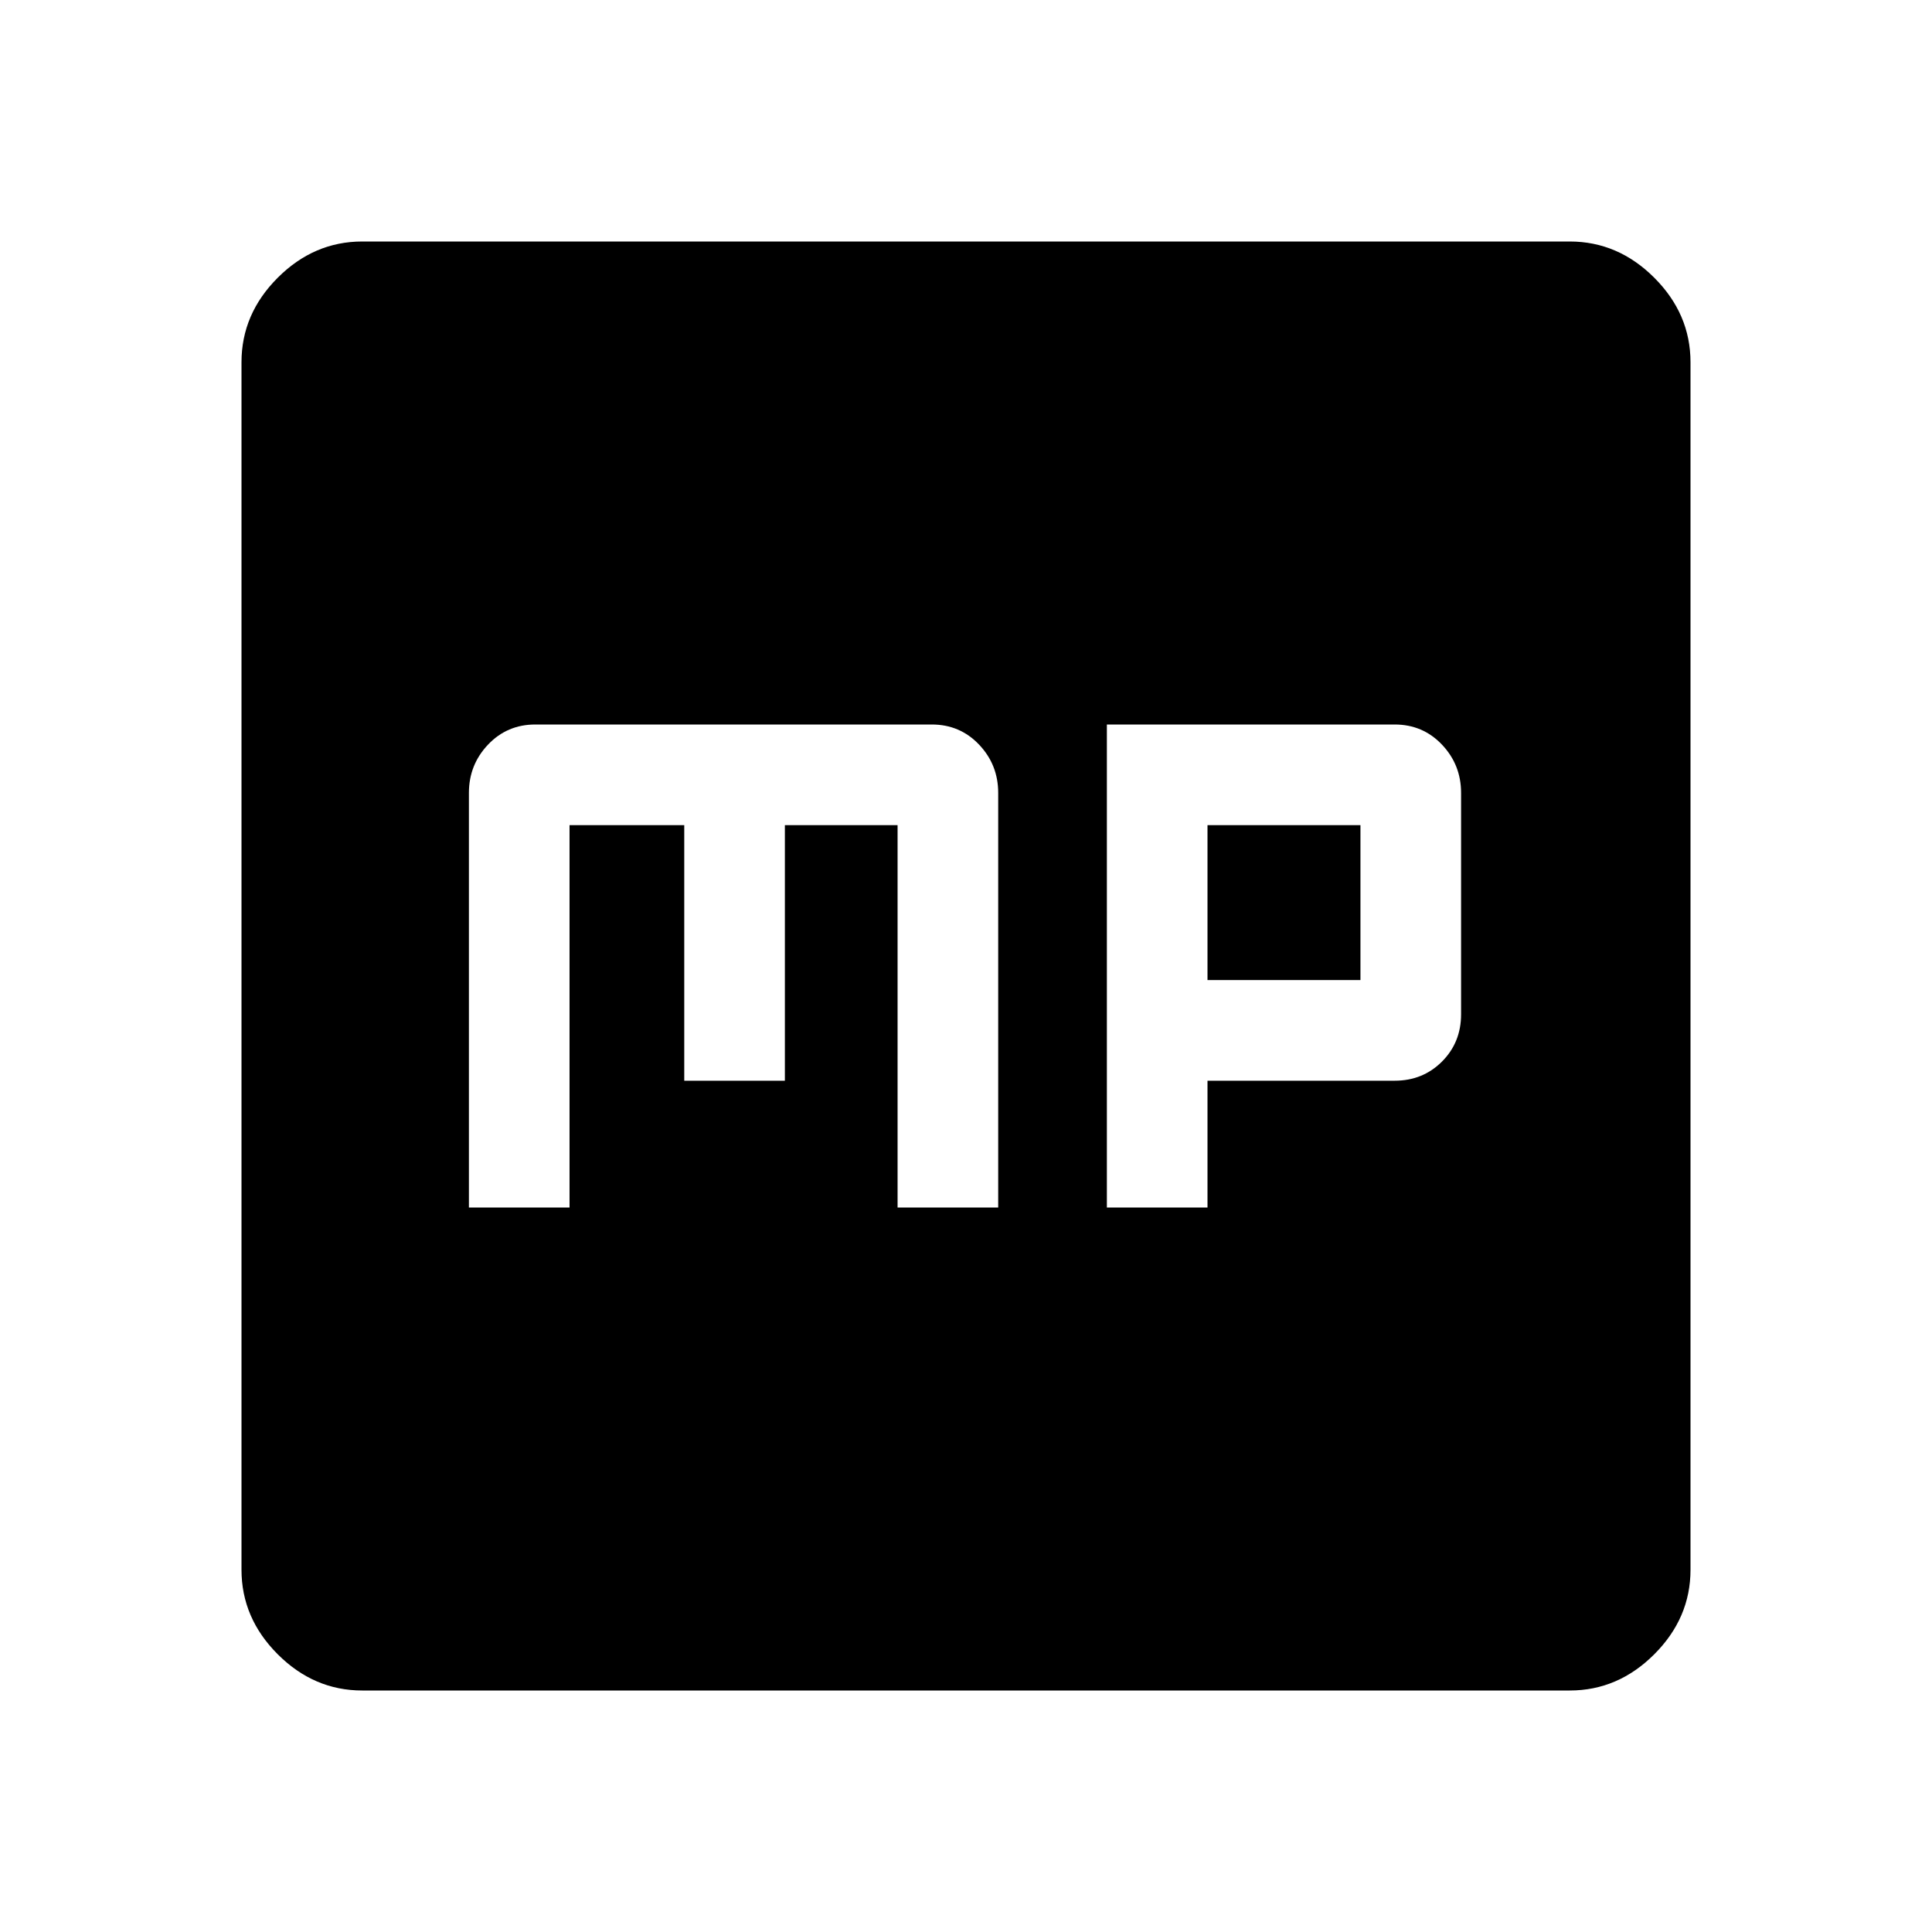 <svg xmlns="http://www.w3.org/2000/svg" width="48" height="48"><path d="M27.5 30H30v-3.15h4.65q.7 0 1.175-.475.475-.475.475-1.175v-5.5q0-.7-.475-1.2T34.65 18H27.5zm2.5-5.65V20.5h3.8v3.85zM11.65 30h2.5v-9.5H17v6.35h2.5V20.5h2.8V30h2.5V19.7q0-.7-.475-1.2T23.15 18H13.3q-.7 0-1.175.5-.475.5-.475 1.2zM9 42q-1.2 0-2.1-.9Q6 40.2 6 39V9q0-1.2.9-2.1Q7.8 6 9 6h30q1.2 0 2.1.9.9.9.9 2.1v30q0 1.2-.9 2.1-.9.9-2.1.9z"/></svg>